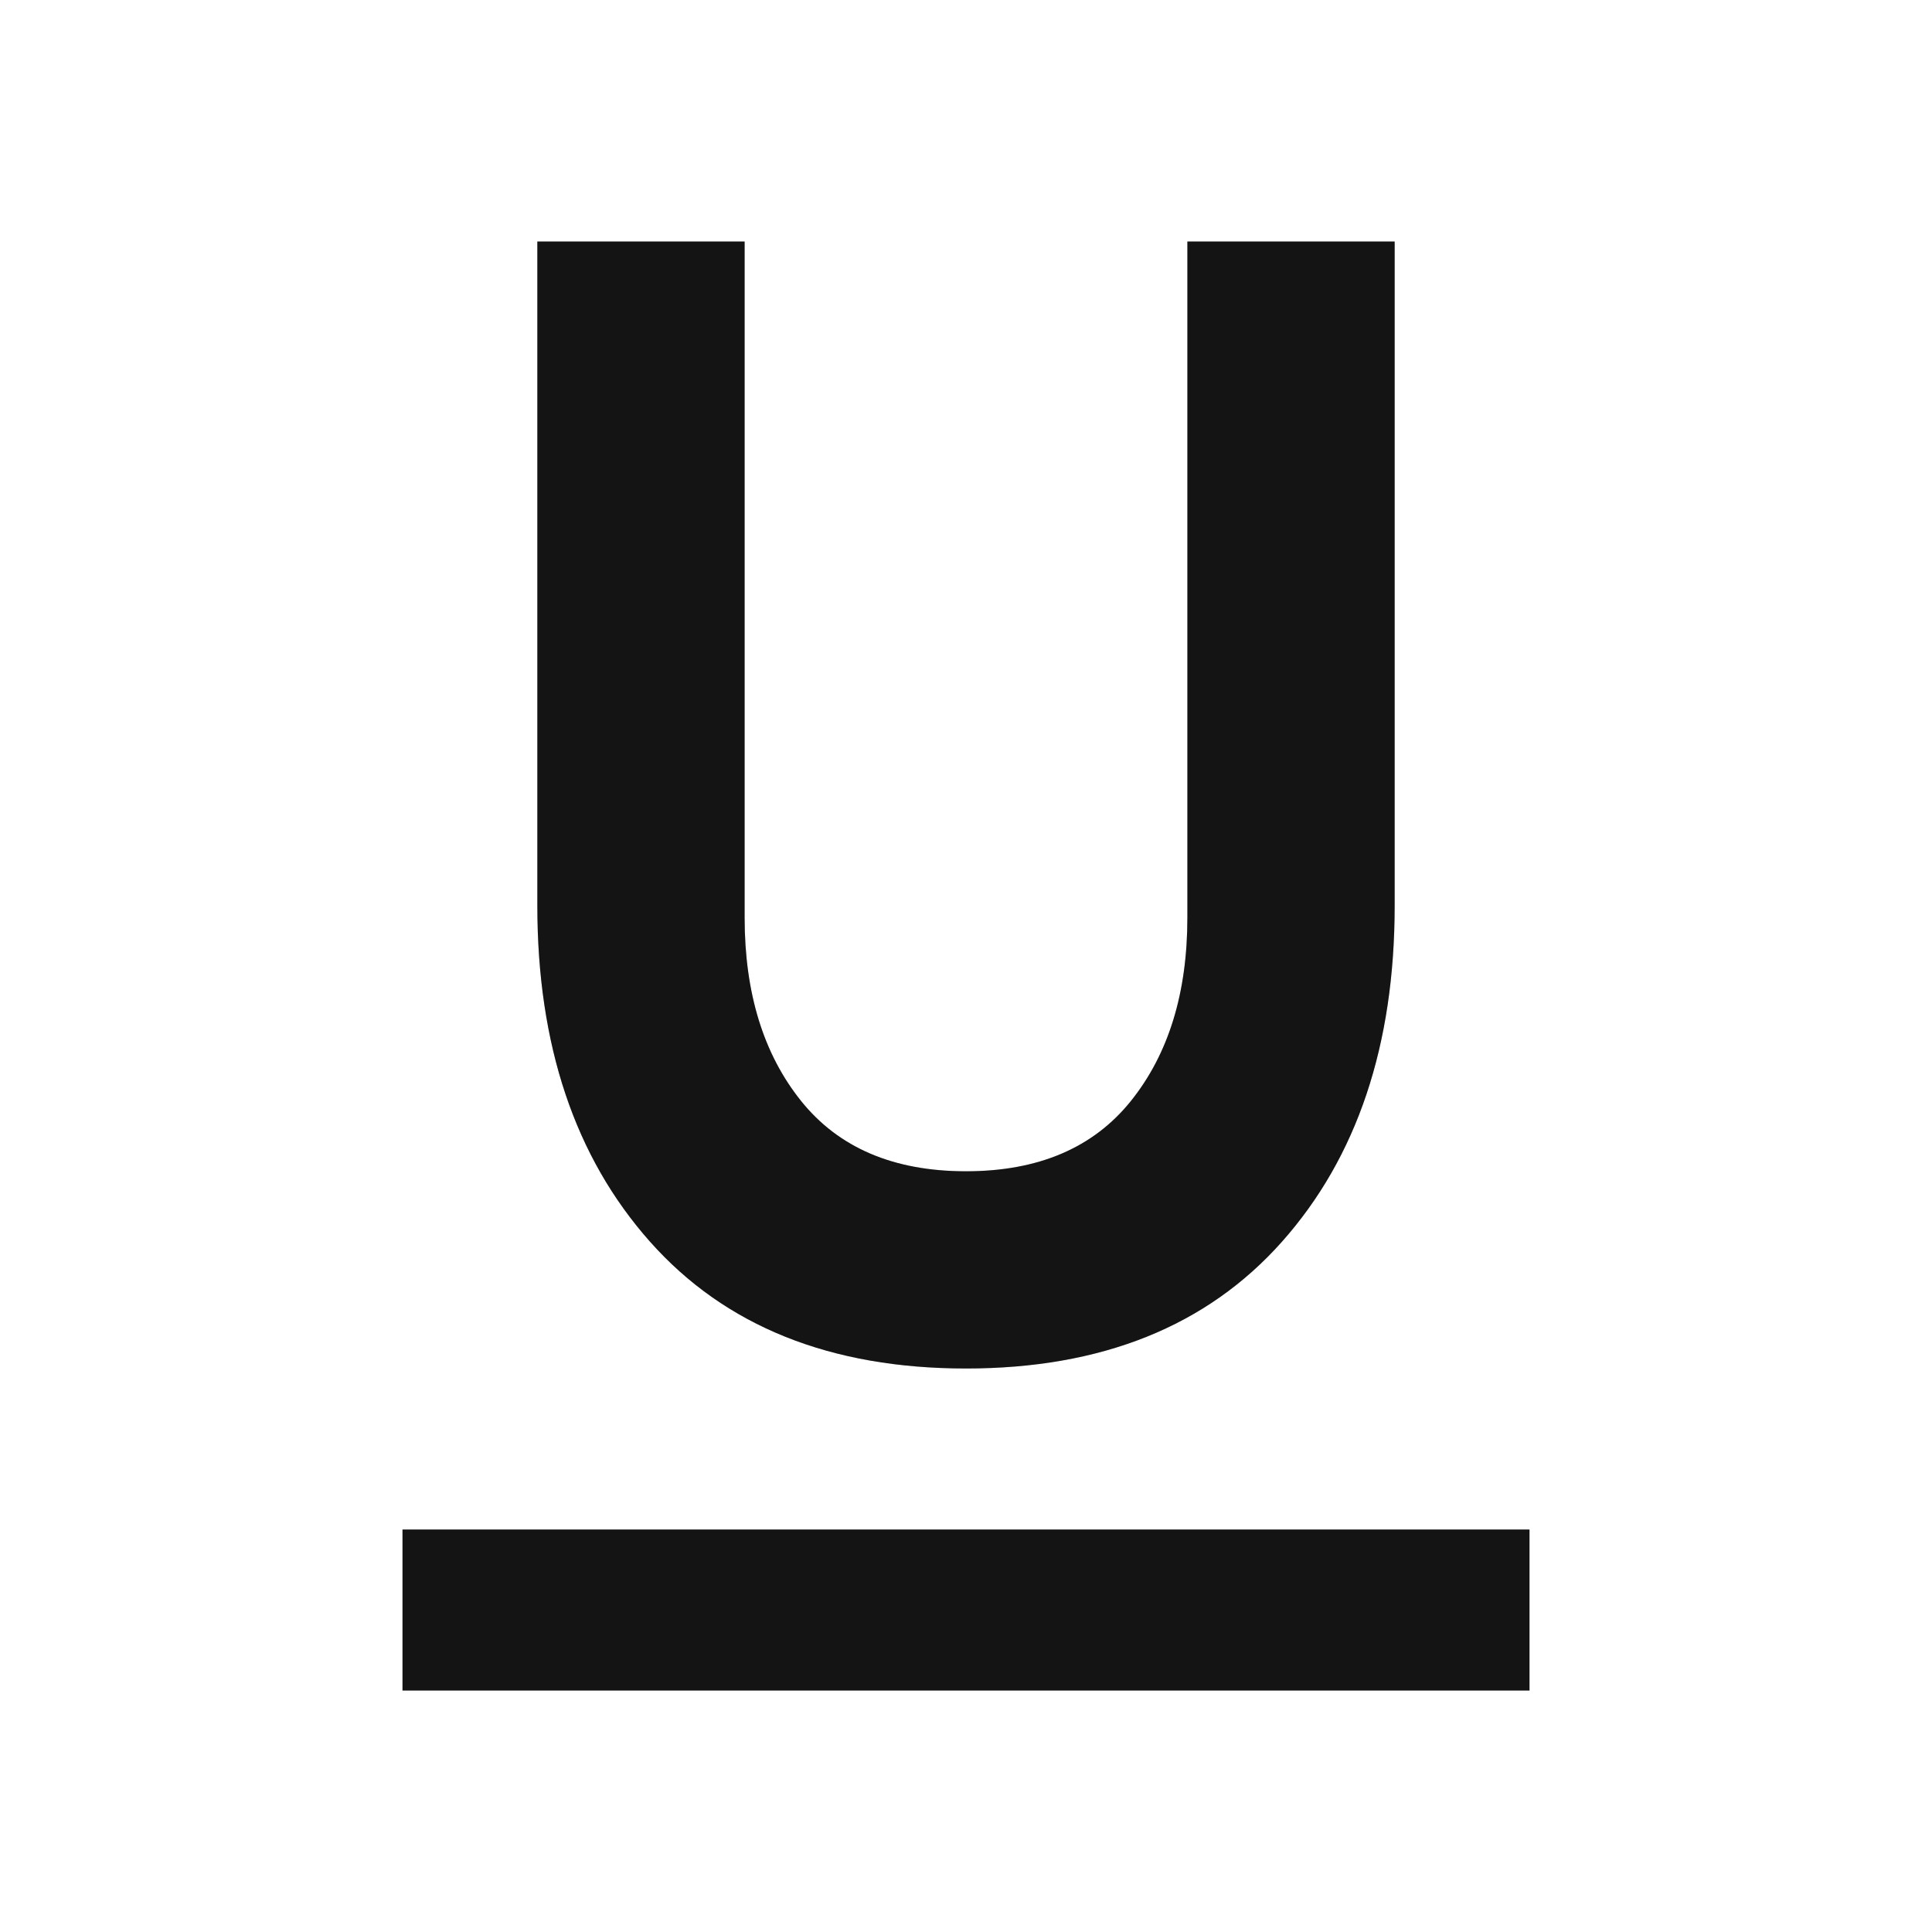 <svg width="24" height="24" viewBox="0 0 24 24" fill="none" xmlns="http://www.w3.org/2000/svg">
<path d="M5 21V19H19V21H5ZM12 17C10.317 17 9.008 16.475 8.075 15.425C7.142 14.375 6.675 12.983 6.675 11.25V3H9.25V11.4C9.25 12.333 9.483 13.092 9.95 13.675C10.417 14.258 11.1 14.55 12 14.55C12.9 14.55 13.583 14.258 14.05 13.675C14.517 13.092 14.75 12.333 14.75 11.4V3H17.325V11.25C17.325 12.983 16.858 14.375 15.925 15.425C14.992 16.475 13.683 17 12 17Z" fill="#191919"/>
<path d="M5 21V19H19V21H5ZM12 17C10.317 17 9.008 16.475 8.075 15.425C7.142 14.375 6.675 12.983 6.675 11.25V3H9.25V11.4C9.25 12.333 9.483 13.092 9.95 13.675C10.417 14.258 11.1 14.55 12 14.55C12.9 14.55 13.583 14.258 14.05 13.675C14.517 13.092 14.75 12.333 14.75 11.4V3H17.325V11.25C17.325 12.983 16.858 14.375 15.925 15.425C14.992 16.475 13.683 17 12 17Z" fill="black" fill-opacity="0.2"/>
</svg>
